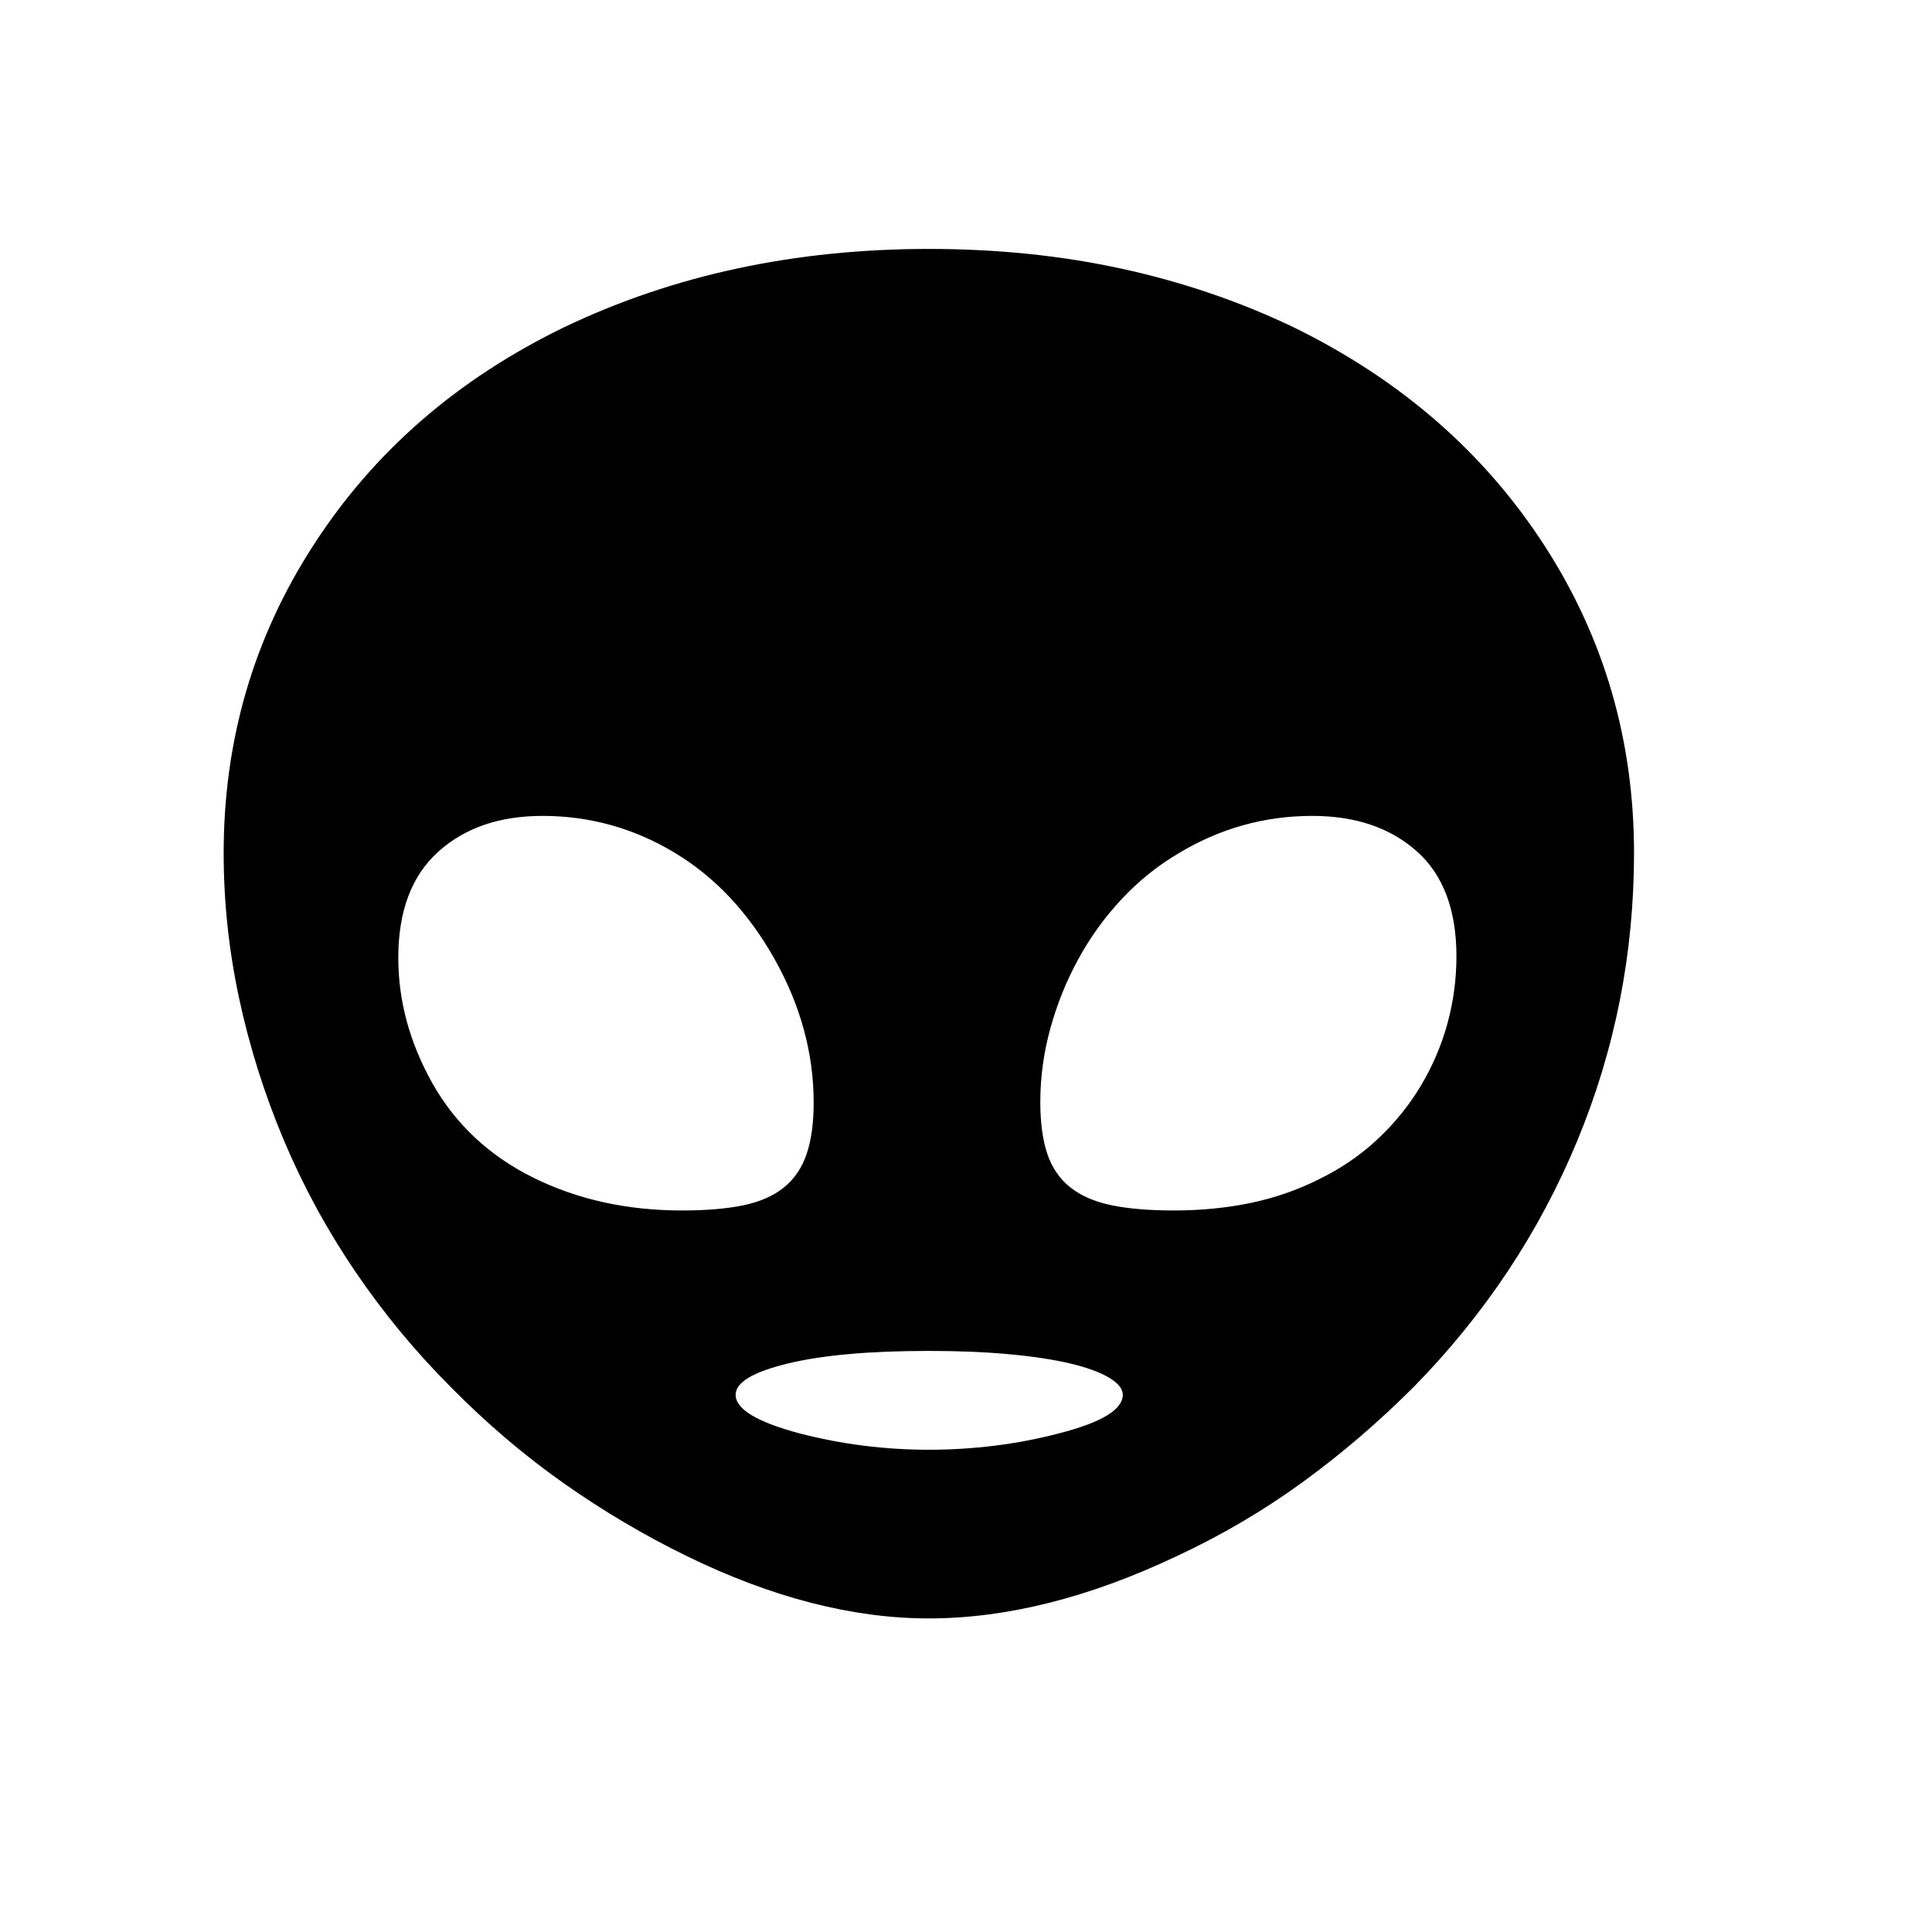 <svg xmlns="http://www.w3.org/2000/svg"
    viewBox="0 0 2600 2600">
  <!--
Digitized data copyright © 2011, Google Corporation.
Android is a trademark of Google and may be registered in certain jurisdictions.
Licensed under the Apache License, Version 2.0
http://www.apache.org/licenses/LICENSE-2.0
  -->
<path d="M1960 1287L1960 1287Q1960 1193 1906.5 1145.5 1853 1098 1766 1098L1766 1098Q1669 1098 1585 1149L1585 1149Q1543 1174 1509 1210.5 1475 1247 1451 1291 1427 1335 1413.5 1384 1400 1433 1400 1483L1400 1483Q1400 1525 1409.5 1553 1419 1581 1440.5 1598 1462 1615 1496 1622 1530 1629 1580 1629L1580 1629Q1634 1629 1682.5 1619 1731 1609 1775 1587L1775 1587Q1820 1565 1854.5 1532.5 1889 1500 1912.5 1460.5 1936 1421 1948 1377 1960 1333 1960 1287ZM1250 1951L1250 1951Q1295 1951 1339 1945.5 1383 1940 1425 1929L1425 1929Q1511 1907 1511 1877L1511 1877Q1511 1865 1492.5 1854 1474 1843 1440.5 1835 1407 1827 1358.5 1822.5 1310 1818 1250 1818L1250 1818Q1130 1818 1060 1835 990 1852 990 1877L990 1877Q990 1906 1076 1929L1076 1929Q1161 1951 1250 1951ZM918 1629L918 1629Q967 1629 1000.5 1622 1034 1615 1055 1598 1076 1581 1085.5 1553 1095 1525 1095 1484L1095 1484Q1095 1384 1042 1290L1042 1290Q989 1196 907 1147 825 1098 730 1098L730 1098Q643 1098 589.5 1146.5 536 1195 536 1289L536 1289Q536 1376 582 1458L582 1458Q629 1541 718 1585 807 1629 918 1629ZM1250 335L1250 335Q1387 335 1509 361.5 1631 388 1740 440L1740 440Q1957 546 2079 735L2079 735Q2199 921 2199 1148L2199 1148Q2199 1351 2122.5 1535.5 2046 1720 1903 1866L1903 1866Q1831 1938 1752.5 1995 1674 2052 1584 2094L1584 2094Q1407 2178 1250 2178L1250 2178Q1096 2178 924 2094L924 2094Q838 2052 758.5 1996 679 1940 607 1867L607 1867Q535 1795 478 1711 421 1627 382 1534.5 343 1442 322 1344.5 301 1247 301 1148L301 1148Q301 921 421 735L421 735Q543 545 760 440L760 440Q980 335 1250 335Z"/>
</svg>